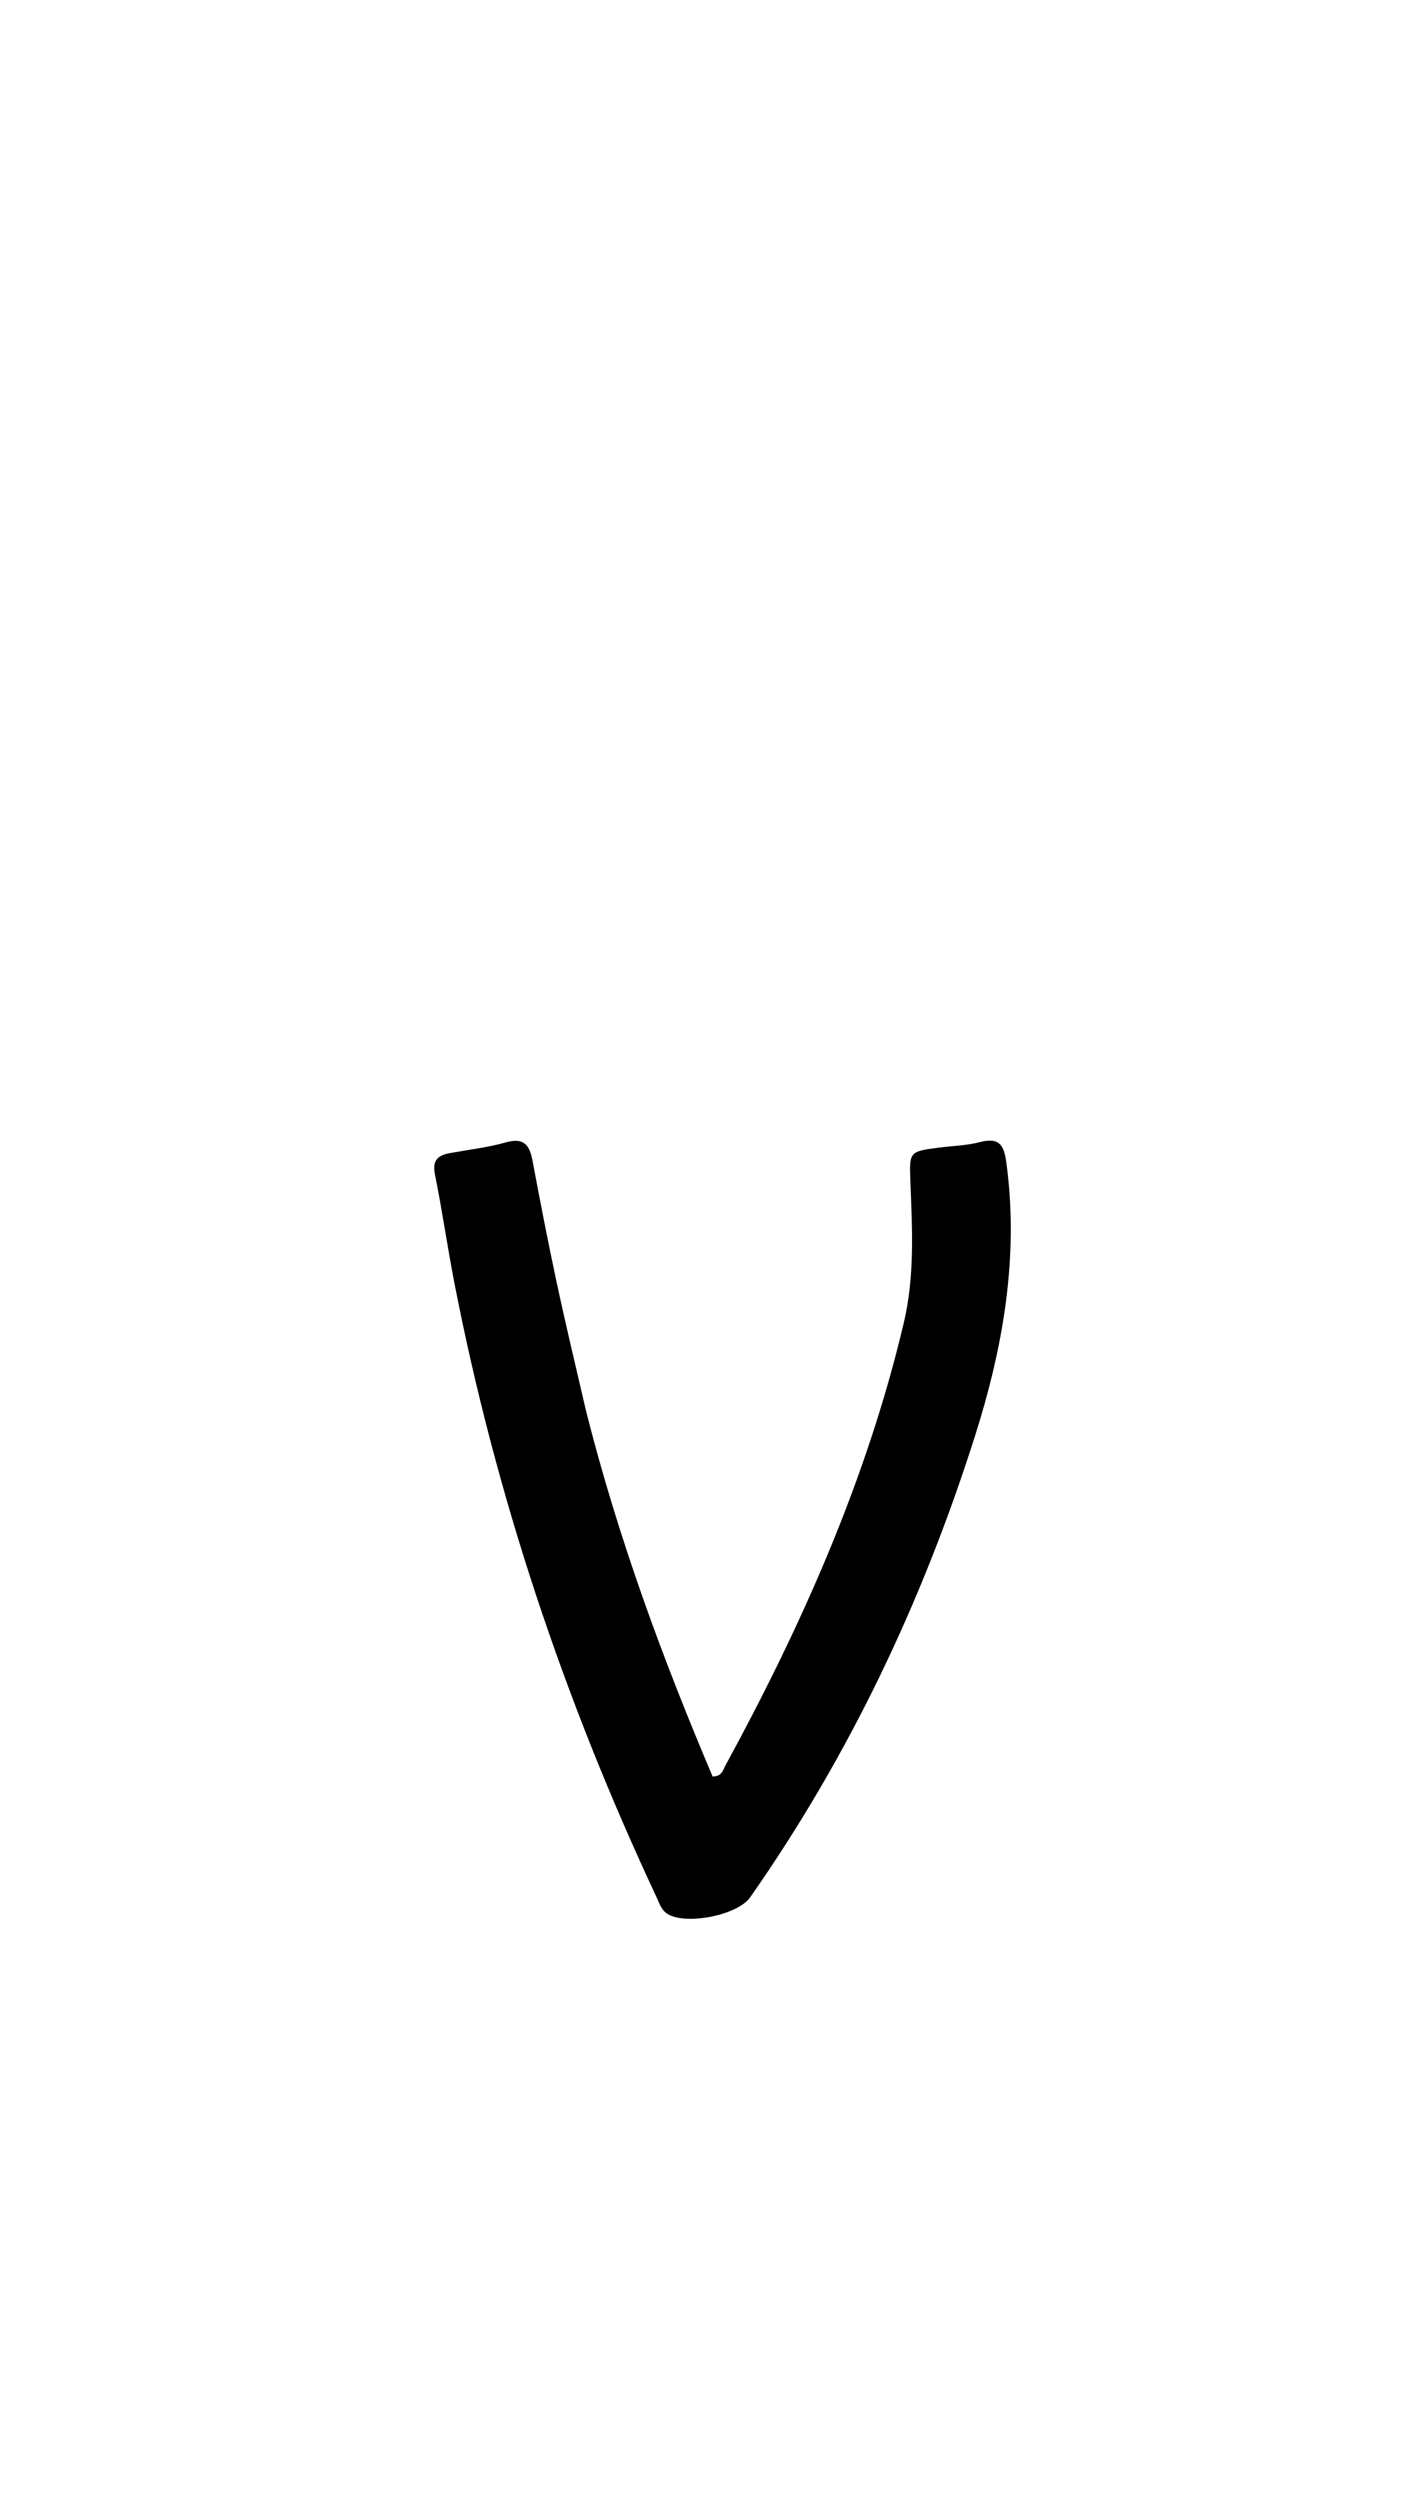 <svg version="1.1" id="Layer_1" xmlns="http://www.w3.org/2000/svg" xmlns:xlink="http://www.w3.org/1999/xlink" x="0px" y="0px"
	 width="100%" viewBox="0 0 336 592" enable-background="new 0 0 336 592" xml:space="preserve">
<path fill="#000000" opacity="1" stroke="none" 
	d="
M138.91,334.31 
	C146.495,364.281 157.006,392.786 168.86,420.703 
	C171.082,420.689 171.331,419.127 171.904,418.073 
	C190.04,384.769 205.387,350.345 214.16,313.254 
	C216.805,302.073 216.138,290.813 215.712,279.518 
	C215.456,272.707 215.584,272.691 222.3,271.794 
	C225.594,271.355 228.982,271.302 232.171,270.475 
	C236.669,269.308 237.872,270.982 238.455,275.285 
	C241.477,297.591 237.693,319.097 230.988,340.193 
	C218.604,379.157 201.261,415.755 177.751,449.314 
	C174.801,453.524 162.817,455.915 158.308,453.329 
	C156.718,452.416 156.263,450.757 155.567,449.273 
	C133.708,402.656 117.451,354.19 107.629,303.614 
	C105.983,295.136 104.772,286.572 103.056,278.109 
	C102.364,274.693 103.84,273.569 106.695,273.051 
	C111.11,272.249 115.61,271.738 119.91,270.522 
	C124.234,269.299 125.506,271.26 126.197,274.939 
	C127.977,284.411 129.801,293.878 131.82,303.301 
	C134.013,313.535 136.446,323.717 138.91,334.31 
z"/>
</svg>